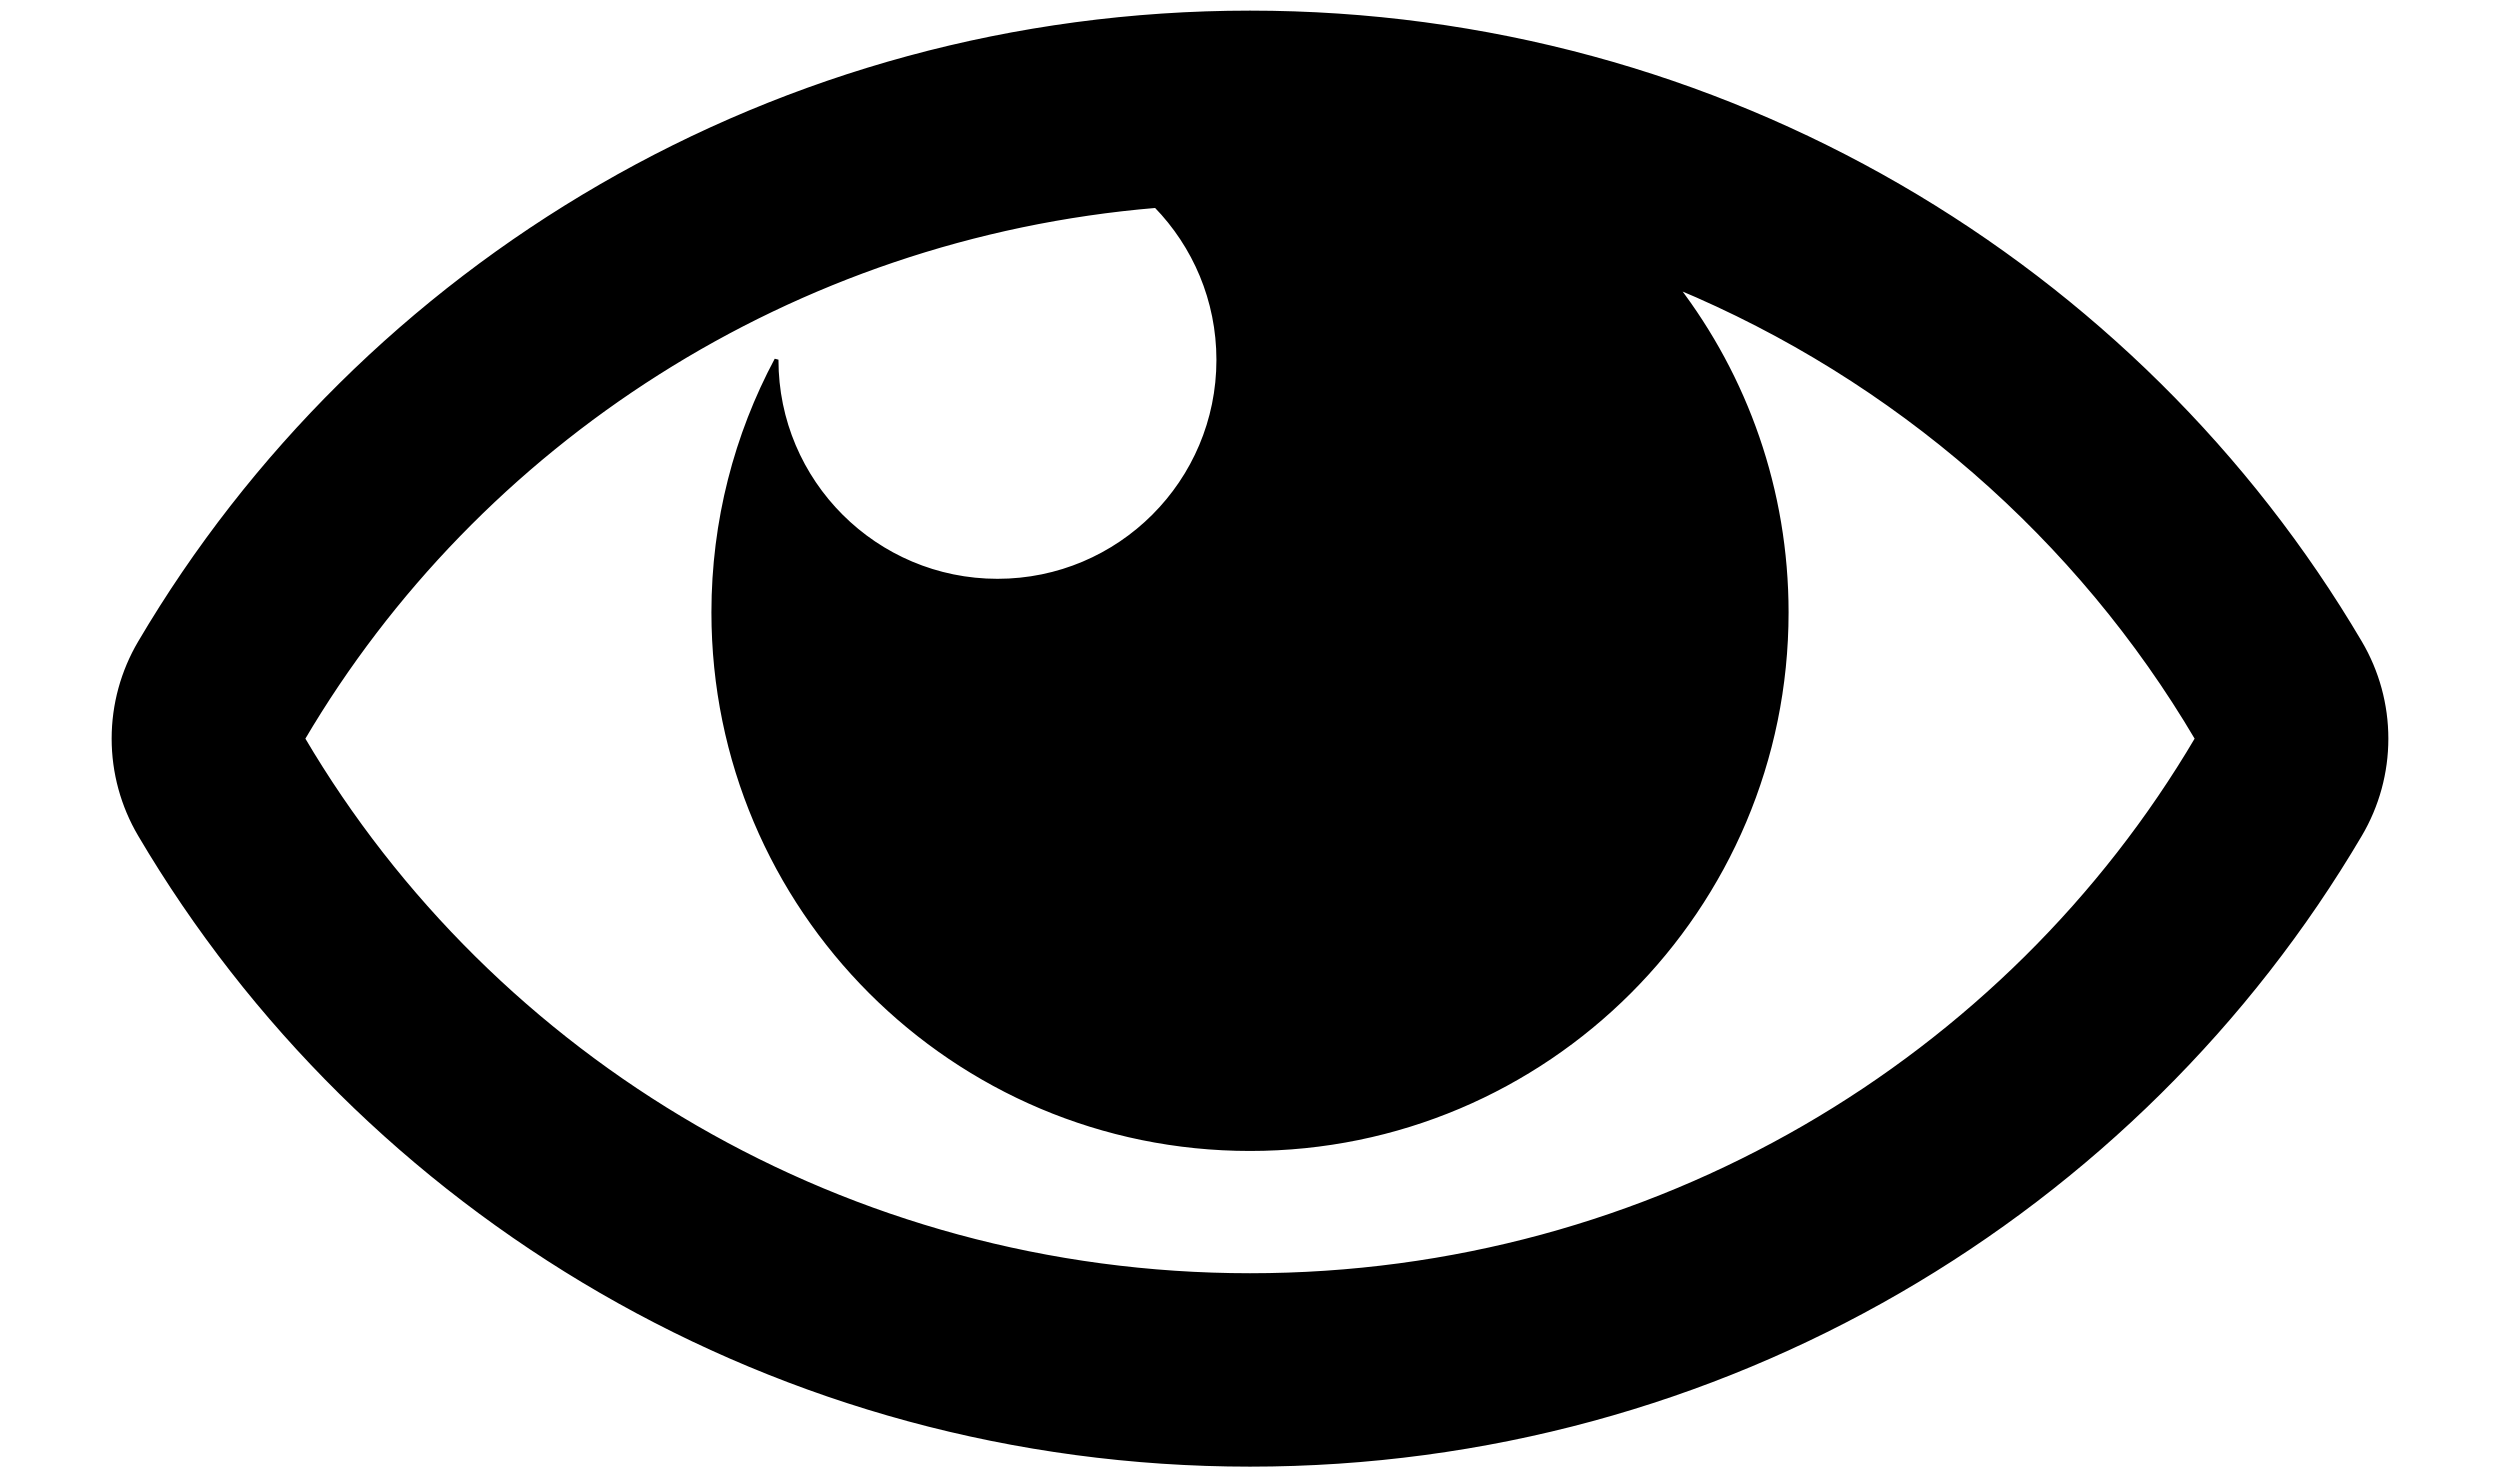 <svg width="22" height="13" viewBox="0 0 22 13" fill="none" xmlns="http://www.w3.org/2000/svg">
<path d="M20.769 5.654C18.811 2.332 15.16 0.111 11 0.111C6.838 0.111 3.188 2.333 1.231 5.654C1.08 5.91 1 6.202 1 6.5C1 6.798 1.08 7.09 1.231 7.346C3.189 10.668 6.84 12.889 11 12.889C15.162 12.889 18.812 10.667 20.769 7.346C20.92 7.09 21 6.798 21 6.5C21 6.202 20.92 5.91 20.769 5.654ZM11 11.222C7.439 11.222 4.33 9.323 2.667 6.5C4.2 3.898 6.961 2.081 10.172 1.812C10.512 2.162 10.722 2.64 10.722 3.167C10.722 4.241 9.852 5.111 8.778 5.111C7.704 5.111 6.833 4.241 6.833 3.167L6.833 3.165C6.479 3.828 6.278 4.585 6.278 5.389C6.278 7.997 8.392 10.111 11 10.111C13.608 10.111 15.722 7.997 15.722 5.389C15.722 4.311 15.361 3.318 14.754 2.524C16.684 3.328 18.292 4.733 19.333 6.5C17.67 9.323 14.561 11.222 11 11.222Z" fill="black" stroke="black" stroke-width="0.035"/>
</svg>

